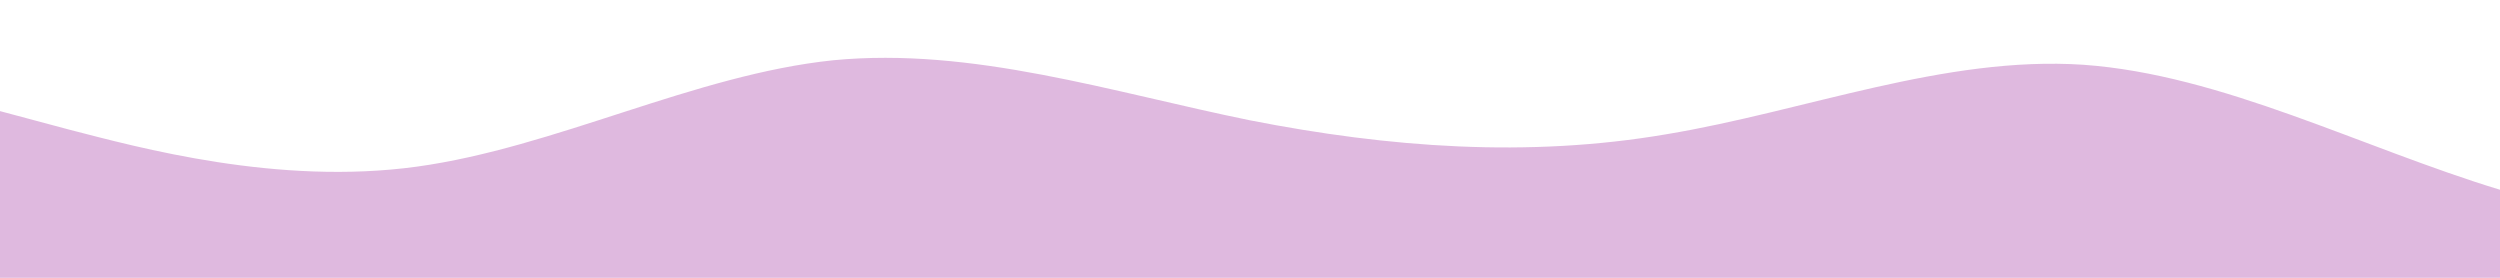 <?xml version="1.0" standalone="no"?>
<svg xmlns:xlink="http://www.w3.org/1999/xlink" id="wave" style="transform:rotate(180deg); transition: 0.3s" viewBox="0 0 1440 160" version="1.1" xmlns="http://www.w3.org/2000/svg"><defs><linearGradient id="sw-gradient-0" x1="0" x2="0" y1="1" y2="0"><stop stop-color="rgba(223, 185, 223, 1)" offset="0%"/><stop stop-color="rgba(223, 185, 223, 1)" offset="100%"/></linearGradient></defs><path style="transform:translate(0, 0px); opacity:1" fill="url(#sw-gradient-0)" d="M0,64L40,74.7C80,85,160,107,240,96C320,85,400,43,480,34.7C560,27,640,53,720,69.3C800,85,880,91,960,77.3C1040,64,1120,32,1200,37.3C1280,43,1360,85,1440,109.3C1520,133,1600,139,1680,138.7C1760,139,1840,133,1920,125.3C2000,117,2080,107,2160,93.3C2240,80,2320,64,2400,56C2480,48,2560,48,2640,45.3C2720,43,2800,37,2880,45.3C2960,53,3040,75,3120,72C3200,69,3280,43,3360,29.3C3440,16,3520,16,3600,21.3C3680,27,3760,37,3840,45.3C3920,53,4000,59,4080,64C4160,69,4240,75,4320,88C4400,101,4480,123,4560,109.3C4640,96,4720,48,4800,37.3C4880,27,4960,53,5040,61.3C5120,69,5200,59,5280,64C5360,69,5440,91,5520,93.3C5600,96,5680,80,5720,72L5760,64L5760,160L5720,160C5680,160,5600,160,5520,160C5440,160,5360,160,5280,160C5200,160,5120,160,5040,160C4960,160,4880,160,4800,160C4720,160,4640,160,4560,160C4480,160,4400,160,4320,160C4240,160,4160,160,4080,160C4000,160,3920,160,3840,160C3760,160,3680,160,3600,160C3520,160,3440,160,3360,160C3280,160,3200,160,3120,160C3040,160,2960,160,2880,160C2800,160,2720,160,2640,160C2560,160,2480,160,2400,160C2320,160,2240,160,2160,160C2080,160,2000,160,1920,160C1840,160,1760,160,1680,160C1600,160,1520,160,1440,160C1360,160,1280,160,1200,160C1120,160,1040,160,960,160C880,160,800,160,720,160C640,160,560,160,480,160C400,160,320,160,240,160C160,160,80,160,40,160L0,160Z"/></svg>